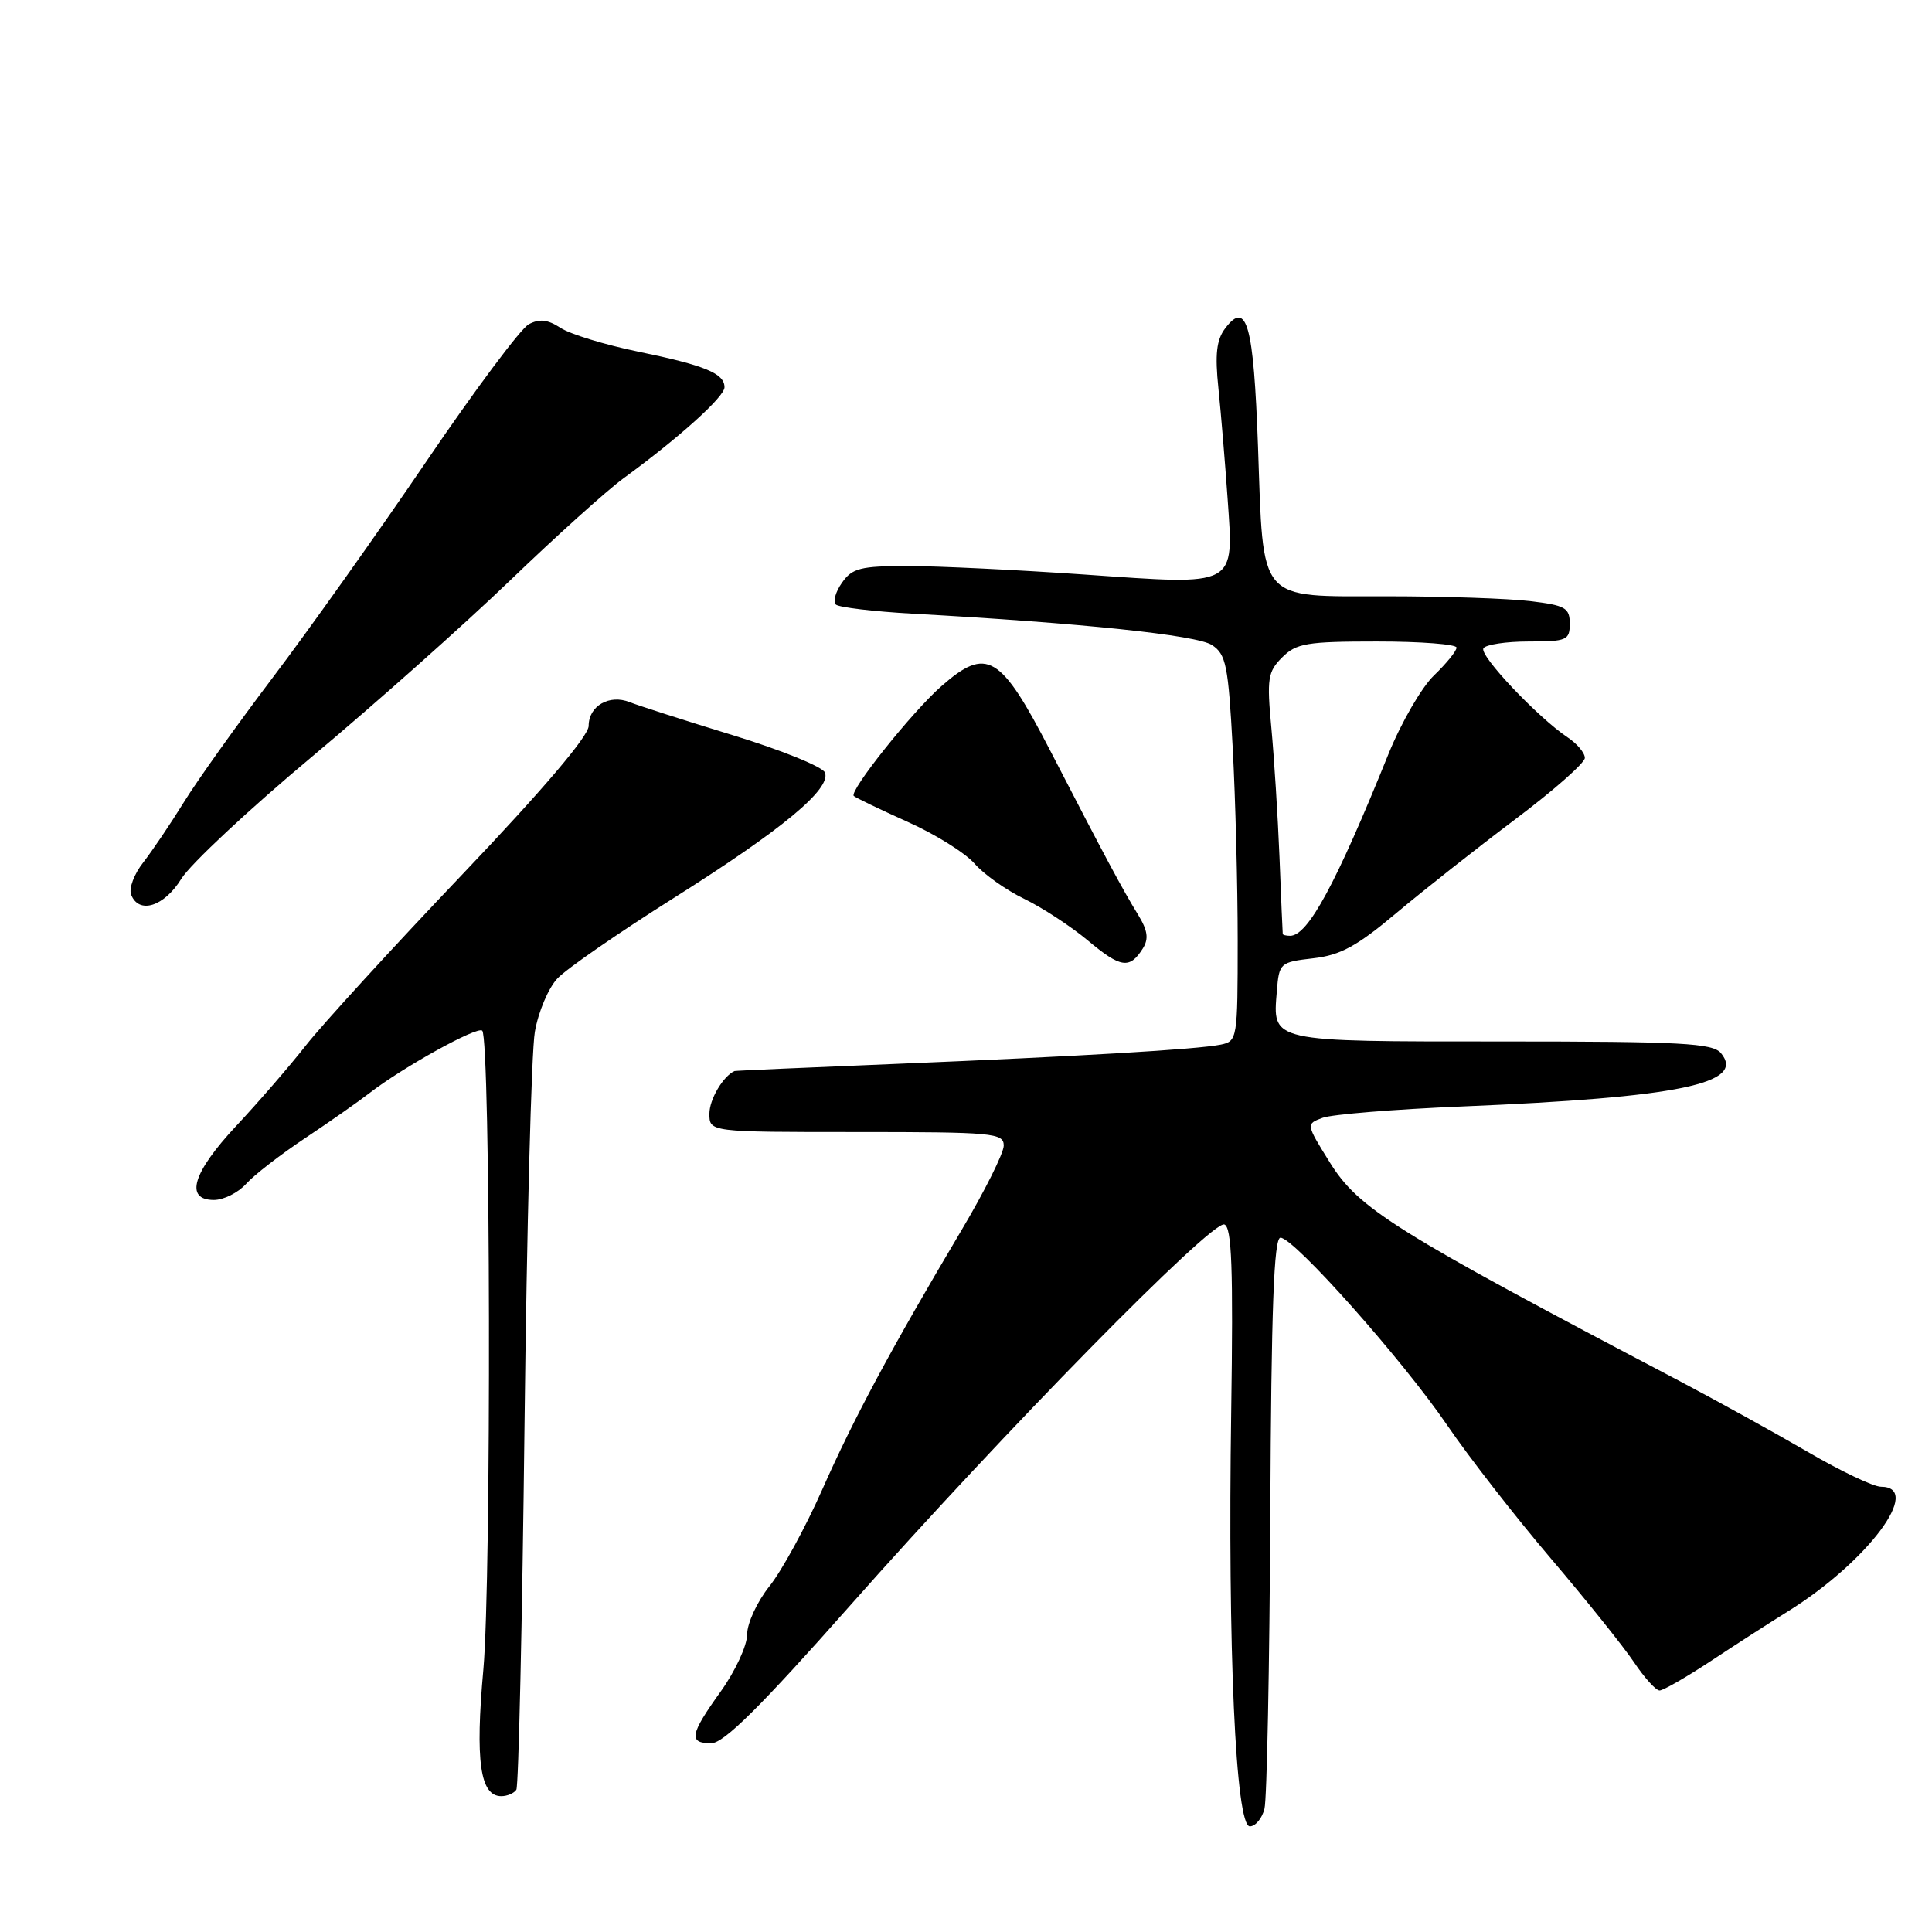 <?xml version="1.0" encoding="UTF-8" standalone="no"?>
<!DOCTYPE svg PUBLIC "-//W3C//DTD SVG 1.1//EN" "http://www.w3.org/Graphics/SVG/1.1/DTD/svg11.dtd" >
<svg xmlns="http://www.w3.org/2000/svg" xmlns:xlink="http://www.w3.org/1999/xlink" version="1.1" viewBox="0 0 256 256">
 <g >
 <path fill="currentColor"
d=" M 167.55 239.66 C 167.87 238.38 168.22 220.83 168.32 200.67 C 168.45 173.36 168.80 164.00 169.67 164.00 C 171.46 164.00 185.83 180.16 191.74 188.82 C 194.62 193.05 200.81 201.00 205.49 206.50 C 210.17 212.00 215.13 218.19 216.51 220.25 C 217.89 222.31 219.42 224.00 219.90 224.00 C 220.38 224.00 223.41 222.26 226.64 220.13 C 229.86 218.00 234.49 215.02 236.92 213.51 C 247.47 206.95 254.89 197.00 249.23 197.00 C 248.25 197.00 243.86 194.91 239.48 192.35 C 235.09 189.80 227.45 185.58 222.50 182.97 C 184.71 163.11 180.04 160.19 176.19 154.00 C 173.04 148.93 173.04 148.93 175.27 148.11 C 176.50 147.66 184.83 146.98 193.78 146.61 C 222.43 145.42 231.38 143.58 228.04 139.55 C 226.94 138.22 222.85 138.00 199.00 138.00 C 168.10 138.00 168.63 138.12 169.19 131.32 C 169.49 127.59 169.61 127.49 174.01 126.98 C 177.62 126.57 179.81 125.37 185.03 120.98 C 188.62 117.97 195.70 112.38 200.78 108.56 C 205.85 104.75 210.00 101.09 210.00 100.43 C 210.00 99.77 208.99 98.56 207.75 97.73 C 203.80 95.10 195.98 86.84 196.56 85.90 C 196.87 85.41 199.57 85.00 202.56 85.00 C 207.61 85.00 208.00 84.83 208.00 82.64 C 208.00 80.54 207.42 80.21 202.75 79.65 C 199.86 79.30 191.32 79.01 183.77 79.01 C 166.50 79.00 167.43 80.08 166.69 59.12 C 166.11 43.00 165.21 39.73 162.35 43.50 C 161.19 45.02 160.97 46.94 161.45 51.50 C 161.79 54.80 162.33 61.34 162.66 66.02 C 163.48 77.87 164.08 77.55 143.72 76.13 C 134.78 75.51 124.23 75.00 120.29 75.00 C 114.02 75.00 112.92 75.28 111.57 77.21 C 110.71 78.42 110.35 79.73 110.76 80.11 C 111.17 80.48 115.78 81.03 121.00 81.32 C 143.32 82.56 158.59 84.15 160.59 85.47 C 162.46 86.69 162.75 88.16 163.34 99.08 C 163.70 105.81 164.00 117.31 164.00 124.64 C 164.00 137.65 163.95 137.97 161.75 138.42 C 158.63 139.05 143.29 139.96 118.50 140.98 C 106.95 141.45 97.42 141.87 97.32 141.92 C 95.80 142.62 94.00 145.68 94.00 147.57 C 94.00 150.00 94.00 150.00 113.50 150.00 C 131.62 150.00 133.00 150.13 133.00 151.80 C 133.00 152.79 130.47 157.85 127.38 163.05 C 118.05 178.77 113.17 187.85 108.94 197.40 C 106.72 202.41 103.58 208.16 101.95 210.19 C 100.33 212.22 99.00 215.09 99.00 216.57 C 99.00 218.05 97.42 221.45 95.50 224.13 C 91.41 229.83 91.19 231.00 94.25 230.99 C 95.91 230.98 100.78 226.15 112.70 212.68 C 132.98 189.76 160.56 161.69 162.23 162.25 C 163.22 162.58 163.42 168.02 163.14 187.08 C 162.67 218.45 163.73 242.00 165.61 242.00 C 166.35 242.00 167.23 240.95 167.55 239.66 Z  M 68.42 237.14 C 68.71 236.66 69.20 214.95 69.50 188.89 C 69.80 162.82 70.41 139.35 70.87 136.73 C 71.32 134.11 72.66 130.92 73.86 129.65 C 75.05 128.38 81.98 123.59 89.26 119.00 C 103.63 109.94 110.15 104.54 109.31 102.37 C 109.02 101.61 103.54 99.39 97.14 97.43 C 90.74 95.47 84.57 93.49 83.44 93.04 C 80.74 91.96 78.00 93.54 78.00 96.19 C 78.00 97.52 71.95 104.64 61.24 115.89 C 52.02 125.57 42.71 135.75 40.55 138.50 C 38.39 141.25 34.24 146.05 31.31 149.18 C 25.53 155.36 24.42 159.00 28.35 159.00 C 29.63 159.00 31.55 158.04 32.60 156.88 C 33.64 155.71 37.17 152.98 40.43 150.81 C 43.69 148.64 47.51 145.96 48.93 144.86 C 53.32 141.45 63.27 135.93 63.90 136.57 C 65.00 137.66 65.12 209.27 64.05 221.18 C 62.95 233.35 63.61 238.00 66.42 238.00 C 67.22 238.00 68.12 237.61 68.42 237.14 Z  M 151.43 125.68 C 152.23 124.40 152.08 123.30 150.82 121.24 C 148.73 117.84 146.42 113.53 139.18 99.50 C 132.56 86.69 130.77 85.63 124.73 90.93 C 120.86 94.33 112.49 104.82 113.13 105.47 C 113.36 105.69 116.55 107.23 120.22 108.88 C 123.90 110.52 127.90 113.02 129.13 114.43 C 130.35 115.84 133.31 117.94 135.71 119.10 C 138.10 120.26 141.91 122.75 144.17 124.64 C 148.51 128.27 149.69 128.44 151.43 125.68 Z  M 24.03 116.44 C 25.24 114.49 33.04 107.20 41.37 100.24 C 49.69 93.28 61.48 82.79 67.57 76.93 C 73.66 71.07 80.42 64.98 82.60 63.39 C 89.95 58.03 96.00 52.58 96.00 51.32 C 96.00 49.48 93.43 48.42 84.54 46.59 C 80.17 45.69 75.55 44.28 74.28 43.45 C 72.58 42.34 71.48 42.21 70.06 42.97 C 69.00 43.53 62.86 51.76 56.42 61.25 C 49.97 70.74 40.82 83.61 36.09 89.85 C 31.37 96.09 26.07 103.52 24.33 106.35 C 22.58 109.18 20.17 112.75 18.98 114.28 C 17.78 115.80 17.06 117.71 17.37 118.53 C 18.39 121.19 21.75 120.14 24.03 116.44 Z  M 169.97 123.75 C 169.95 123.61 169.75 119.03 169.54 113.58 C 169.32 108.12 168.83 100.40 168.46 96.43 C 167.85 89.92 167.99 89.01 169.89 87.11 C 171.77 85.23 173.15 85.00 182.50 85.00 C 188.28 85.00 193.00 85.37 193.00 85.81 C 193.00 86.26 191.66 87.91 190.03 89.48 C 188.39 91.04 185.67 95.74 183.98 99.91 C 177.02 117.15 173.31 124.00 170.95 124.00 C 170.43 124.00 169.98 123.89 169.97 123.75 Z "/>
</g>
</svg>